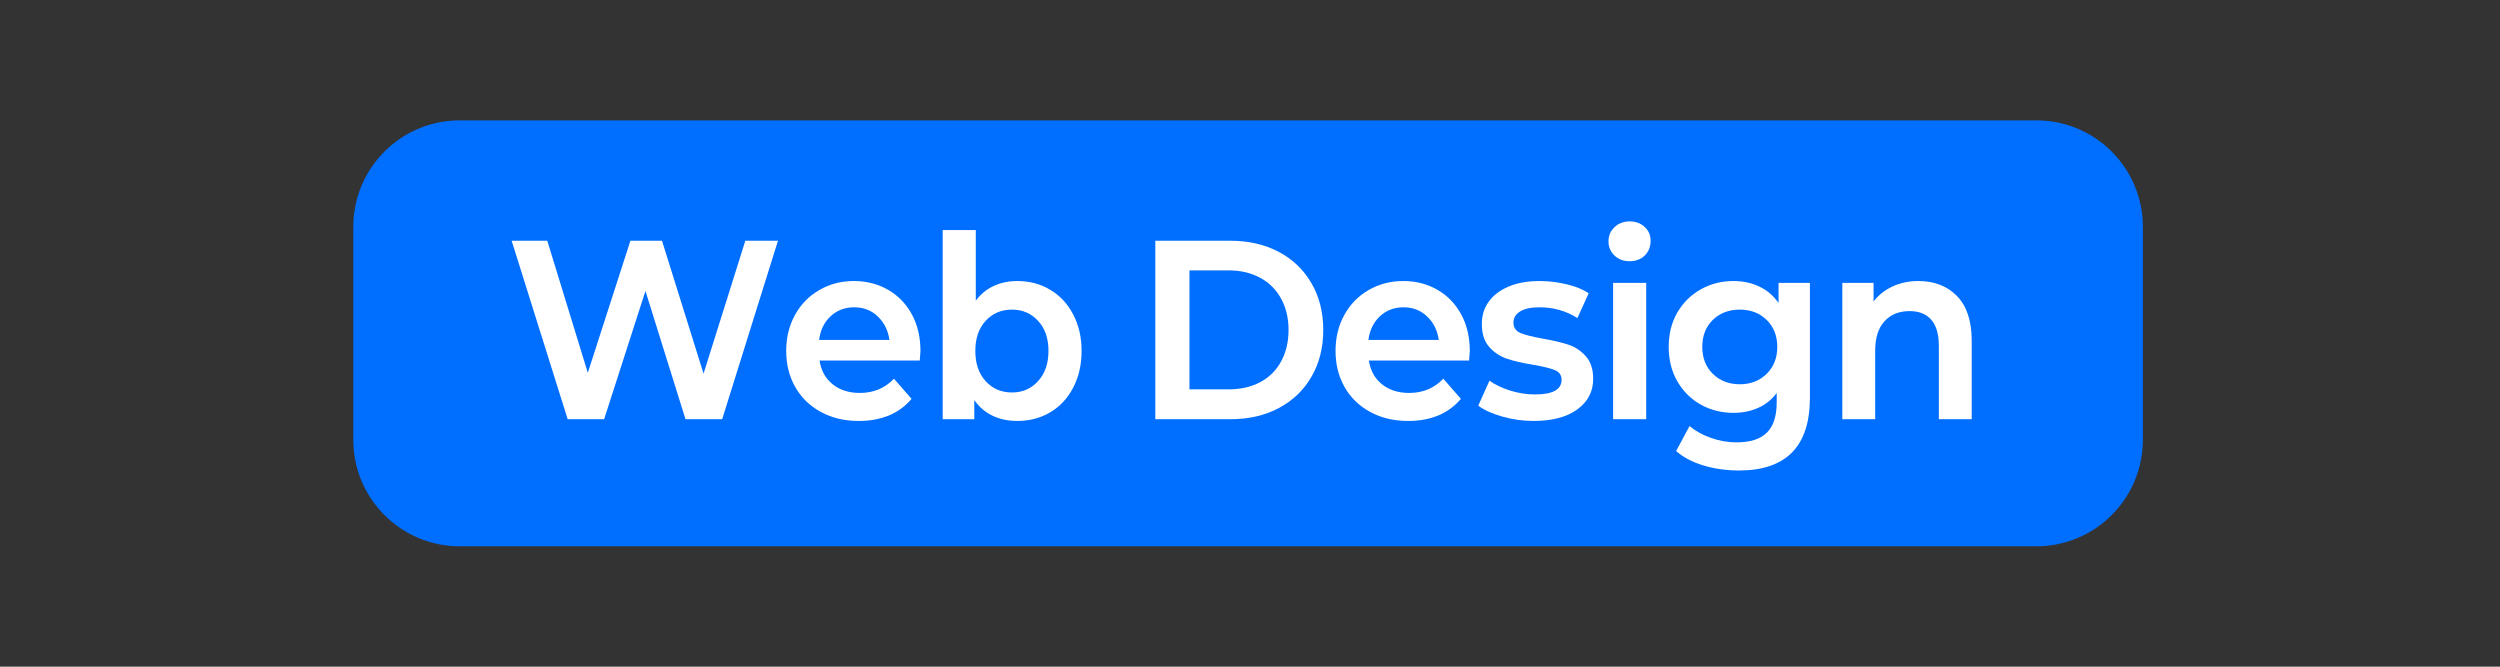 <svg xmlns="http://www.w3.org/2000/svg" xmlns:xlink="http://www.w3.org/1999/xlink" width="450" zoomAndPan="magnify" viewBox="0 0 337.5 90" height="120" preserveAspectRatio="xMidYMid meet" version="1.2"><rect x="0" y="0" width="337.5" height="90" fill="#333333" stroke="none"/><defs/><g id="9a6bf5296c"><path style=" stroke:none;fill-rule:nonzero;fill:#006eff;fill-opacity:1;" d="M 62.07 16.25 L 274.914 16.25 C 278.727 16.25 282.383 17.762 285.078 20.461 C 287.773 23.156 289.289 26.812 289.289 30.625 L 289.289 59.375 C 289.289 63.188 287.773 66.844 285.078 69.539 C 282.383 72.238 278.727 73.75 274.914 73.75 L 62.07 73.75 C 54.133 73.75 47.695 67.316 47.695 59.375 L 47.695 30.625 C 47.695 22.684 54.133 16.25 62.07 16.25 Z M 62.07 16.25 "/><g style="fill:#ffffff;fill-opacity:1;"><g transform="translate(68.76, 56.594)"><path style="stroke:none" d="M 28.734 0 L 23.781 0 L 18.375 -17.312 L 12.797 0 L 7.875 0 L 0.312 -24.094 L 5.125 -24.094 L 10.594 -6.266 L 16.344 -24.094 L 20.609 -24.094 L 26.219 -6.156 L 31.859 -24.094 L 36.266 -24.094 Z M 28.734 0 "/></g></g><g style="fill:#ffffff;fill-opacity:1;"><g transform="translate(105.341, 56.594)"><path style="stroke:none" d="M 18.922 -9.188 C 18.922 -9.094 18.891 -8.672 18.828 -7.922 L 5.297 -7.922 C 5.504 -6.566 6.094 -5.5 7.062 -4.719 C 8.039 -3.938 9.266 -3.547 10.734 -3.547 C 12.586 -3.547 14.125 -4.188 15.344 -5.469 L 17.719 -2.75 C 16.039 -0.758 13.664 0.234 10.594 0.234 C 8.664 0.234 6.957 -0.172 5.469 -0.984 C 3.977 -1.797 2.828 -2.914 2.016 -4.344 C 1.203 -5.781 0.797 -7.406 0.797 -9.219 C 0.797 -11.031 1.191 -12.648 1.984 -14.078 C 2.773 -15.516 3.867 -16.633 5.266 -17.438 C 6.66 -18.25 8.219 -18.656 9.938 -18.656 C 11.633 -18.656 13.164 -18.266 14.531 -17.484 C 15.895 -16.703 16.969 -15.598 17.75 -14.172 C 18.531 -12.754 18.922 -11.094 18.922 -9.188 Z M 9.984 -15.109 C 8.723 -15.109 7.66 -14.707 6.797 -13.906 C 5.93 -13.102 5.41 -12.035 5.234 -10.703 L 14.734 -10.703 C 14.547 -12.004 14.02 -13.062 13.156 -13.875 C 12.301 -14.695 11.242 -15.109 9.984 -15.109 Z M 9.984 -15.109 "/></g></g><g style="fill:#ffffff;fill-opacity:1;"><g transform="translate(125.06, 56.594)"><path style="stroke:none" d="M 12.281 -18.656 C 13.914 -18.656 15.391 -18.266 16.703 -17.484 C 18.023 -16.703 19.062 -15.594 19.812 -14.156 C 20.57 -12.727 20.953 -11.082 20.953 -9.219 C 20.953 -7.344 20.57 -5.688 19.812 -4.25 C 19.062 -2.812 18.023 -1.703 16.703 -0.922 C 15.391 -0.148 13.914 0.234 12.281 0.234 C 11.02 0.234 9.895 -0.004 8.906 -0.484 C 7.926 -0.961 7.113 -1.66 6.469 -2.578 L 6.469 0 L 2.203 0 L 2.203 -25.531 L 6.672 -25.531 L 6.672 -16 C 7.316 -16.875 8.117 -17.535 9.078 -17.984 C 10.047 -18.43 11.113 -18.656 12.281 -18.656 Z M 11.562 -3.609 C 12.977 -3.609 14.148 -4.117 15.078 -5.141 C 16.016 -6.16 16.484 -7.52 16.484 -9.219 C 16.484 -10.914 16.016 -12.27 15.078 -13.281 C 14.148 -14.289 12.977 -14.797 11.562 -14.797 C 10.113 -14.797 8.926 -14.289 8 -13.281 C 7.07 -12.27 6.609 -10.914 6.609 -9.219 C 6.609 -7.52 7.07 -6.16 8 -5.141 C 8.926 -4.117 10.113 -3.609 11.562 -3.609 Z M 11.562 -3.609 "/></g></g><g style="fill:#ffffff;fill-opacity:1;"><g transform="translate(146.843, 56.594)"><path style="stroke:none" d=""/></g></g><g style="fill:#ffffff;fill-opacity:1;"><g transform="translate(153.657, 56.594)"><path style="stroke:none" d="M 12.422 -24.094 C 14.898 -24.094 17.082 -23.594 18.969 -22.594 C 20.863 -21.594 22.336 -20.18 23.391 -18.359 C 24.453 -16.535 24.984 -14.43 24.984 -12.047 C 24.984 -9.66 24.453 -7.555 23.391 -5.734 C 22.336 -3.91 20.863 -2.5 18.969 -1.5 C 17.082 -0.5 14.898 0 12.422 0 L 2.312 0 L 2.312 -24.094 Z M 12.188 -4.031 C 13.812 -4.031 15.238 -4.352 16.469 -5 C 17.695 -5.656 18.641 -6.594 19.297 -7.812 C 19.961 -9.031 20.297 -10.441 20.297 -12.047 C 20.297 -13.648 19.961 -15.055 19.297 -16.266 C 18.641 -17.484 17.695 -18.426 16.469 -19.094 C 15.238 -19.758 13.812 -20.094 12.188 -20.094 L 6.922 -20.094 L 6.922 -4.031 Z M 12.188 -4.031 "/></g></g><g style="fill:#ffffff;fill-opacity:1;"><g transform="translate(179.501, 56.594)"><path style="stroke:none" d="M 18.922 -9.188 C 18.922 -9.094 18.891 -8.672 18.828 -7.922 L 5.297 -7.922 C 5.504 -6.566 6.094 -5.5 7.062 -4.719 C 8.039 -3.938 9.266 -3.547 10.734 -3.547 C 12.586 -3.547 14.125 -4.188 15.344 -5.469 L 17.719 -2.75 C 16.039 -0.758 13.664 0.234 10.594 0.234 C 8.664 0.234 6.957 -0.172 5.469 -0.984 C 3.977 -1.797 2.828 -2.914 2.016 -4.344 C 1.203 -5.781 0.797 -7.406 0.797 -9.219 C 0.797 -11.031 1.191 -12.648 1.984 -14.078 C 2.773 -15.516 3.867 -16.633 5.266 -17.438 C 6.66 -18.25 8.219 -18.656 9.938 -18.656 C 11.633 -18.656 13.164 -18.266 14.531 -17.484 C 15.895 -16.703 16.969 -15.598 17.75 -14.172 C 18.531 -12.754 18.922 -11.094 18.922 -9.188 Z M 9.984 -15.109 C 8.723 -15.109 7.66 -14.707 6.797 -13.906 C 5.93 -13.102 5.41 -12.035 5.234 -10.703 L 14.734 -10.703 C 14.547 -12.004 14.02 -13.062 13.156 -13.875 C 12.301 -14.695 11.242 -15.109 9.984 -15.109 Z M 9.984 -15.109 "/></g></g><g style="fill:#ffffff;fill-opacity:1;"><g transform="translate(199.22, 56.594)"><path style="stroke:none" d="M 7.812 0.234 C 6.383 0.234 4.988 0.039 3.625 -0.344 C 2.258 -0.727 1.164 -1.223 0.344 -1.828 L 1.859 -5.203 C 2.641 -4.648 3.578 -4.203 4.672 -3.859 C 5.773 -3.516 6.891 -3.344 8.016 -3.344 C 10.398 -3.344 11.594 -4.004 11.594 -5.328 C 11.594 -5.953 11.281 -6.391 10.656 -6.641 C 10.039 -6.891 9.055 -7.129 7.703 -7.359 C 6.285 -7.586 5.117 -7.859 4.203 -8.172 C 3.285 -8.484 2.492 -9.008 1.828 -9.75 C 1.16 -10.5 0.828 -11.539 0.828 -12.875 C 0.828 -14 1.133 -14.992 1.75 -15.859 C 2.375 -16.734 3.27 -17.414 4.438 -17.906 C 5.602 -18.406 7.004 -18.656 8.641 -18.656 C 9.848 -18.656 11.055 -18.508 12.266 -18.219 C 13.473 -17.938 14.469 -17.531 15.25 -17 L 13.734 -13.656 C 12.191 -14.625 10.492 -15.109 8.641 -15.109 C 7.441 -15.109 6.551 -14.914 5.969 -14.531 C 5.383 -14.156 5.094 -13.66 5.094 -13.047 C 5.094 -12.379 5.406 -11.91 6.031 -11.641 C 6.664 -11.379 7.68 -11.125 9.078 -10.875 C 10.504 -10.625 11.664 -10.348 12.562 -10.047 C 13.457 -9.742 14.227 -9.223 14.875 -8.484 C 15.531 -7.754 15.859 -6.738 15.859 -5.438 C 15.859 -3.738 15.145 -2.367 13.719 -1.328 C 12.301 -0.285 10.332 0.234 7.812 0.234 Z M 7.812 0.234 "/></g></g><g style="fill:#ffffff;fill-opacity:1;"><g transform="translate(215.566, 56.594)"><path style="stroke:none" d="M 4.438 -21.328 C 3.613 -21.328 2.93 -21.582 2.391 -22.094 C 1.848 -22.613 1.578 -23.254 1.578 -24.016 C 1.578 -24.773 1.848 -25.41 2.391 -25.922 C 2.93 -26.441 3.613 -26.703 4.438 -26.703 C 5.258 -26.703 5.938 -26.453 6.469 -25.953 C 7 -25.461 7.266 -24.844 7.266 -24.094 C 7.266 -23.281 7 -22.613 6.469 -22.094 C 5.938 -21.582 5.258 -21.328 4.438 -21.328 Z M 6.672 -18.406 L 6.672 0 L 2.203 0 L 2.203 -18.406 Z M 6.672 -18.406 "/></g></g><g style="fill:#ffffff;fill-opacity:1;"><g transform="translate(224.479, 56.594)"><path style="stroke:none" d="M 19.859 -2.891 C 19.859 3.648 16.664 6.922 10.281 6.922 C 8.594 6.922 7 6.695 5.5 6.25 C 4.008 5.801 2.773 5.148 1.797 4.297 L 3.609 0.922 C 4.391 1.586 5.348 2.117 6.484 2.516 C 7.617 2.922 8.77 3.125 9.938 3.125 C 11.82 3.125 13.195 2.68 14.062 1.797 C 14.938 0.922 15.375 -0.43 15.375 -2.266 L 15.375 -3.547 C 14.738 -2.672 13.914 -2.004 12.906 -1.547 C 11.895 -1.086 10.77 -0.859 9.531 -0.859 C 7.926 -0.859 6.457 -1.227 5.125 -1.969 C 3.789 -2.719 2.734 -3.77 1.953 -5.125 C 1.18 -6.477 0.797 -8.023 0.797 -9.766 C 0.797 -11.516 1.18 -13.055 1.953 -14.391 C 2.734 -15.734 3.789 -16.781 5.125 -17.531 C 6.457 -18.281 7.926 -18.656 9.531 -18.656 C 10.844 -18.656 12.02 -18.398 13.062 -17.891 C 14.102 -17.391 14.957 -16.656 15.625 -15.688 L 15.625 -18.406 L 19.859 -18.406 Z M 10.391 -4.719 C 11.859 -4.719 13.066 -5.188 14.016 -6.125 C 14.973 -7.062 15.453 -8.273 15.453 -9.766 C 15.453 -11.266 14.973 -12.477 14.016 -13.406 C 13.066 -14.332 11.859 -14.797 10.391 -14.797 C 8.922 -14.797 7.707 -14.332 6.75 -13.406 C 5.801 -12.477 5.328 -11.266 5.328 -9.766 C 5.328 -8.273 5.801 -7.062 6.75 -6.125 C 7.707 -5.188 8.922 -4.719 10.391 -4.719 Z M 10.391 -4.719 "/></g></g><g style="fill:#ffffff;fill-opacity:1;"><g transform="translate(246.572, 56.594)"><path style="stroke:none" d="M 12.391 -18.656 C 14.566 -18.656 16.312 -17.977 17.625 -16.625 C 18.945 -15.27 19.609 -13.258 19.609 -10.594 L 19.609 0 L 15.172 0 L 15.172 -9.875 C 15.172 -11.457 14.832 -12.641 14.156 -13.422 C 13.477 -14.203 12.5 -14.594 11.219 -14.594 C 9.789 -14.594 8.66 -14.133 7.828 -13.219 C 6.992 -12.301 6.578 -10.977 6.578 -9.25 L 6.578 0 L 2.141 0 L 2.141 -18.406 L 6.359 -18.406 L 6.359 -15.891 C 7.023 -16.766 7.879 -17.441 8.922 -17.922 C 9.973 -18.41 11.129 -18.656 12.391 -18.656 Z M 12.391 -18.656 "/></g></g></g></svg>